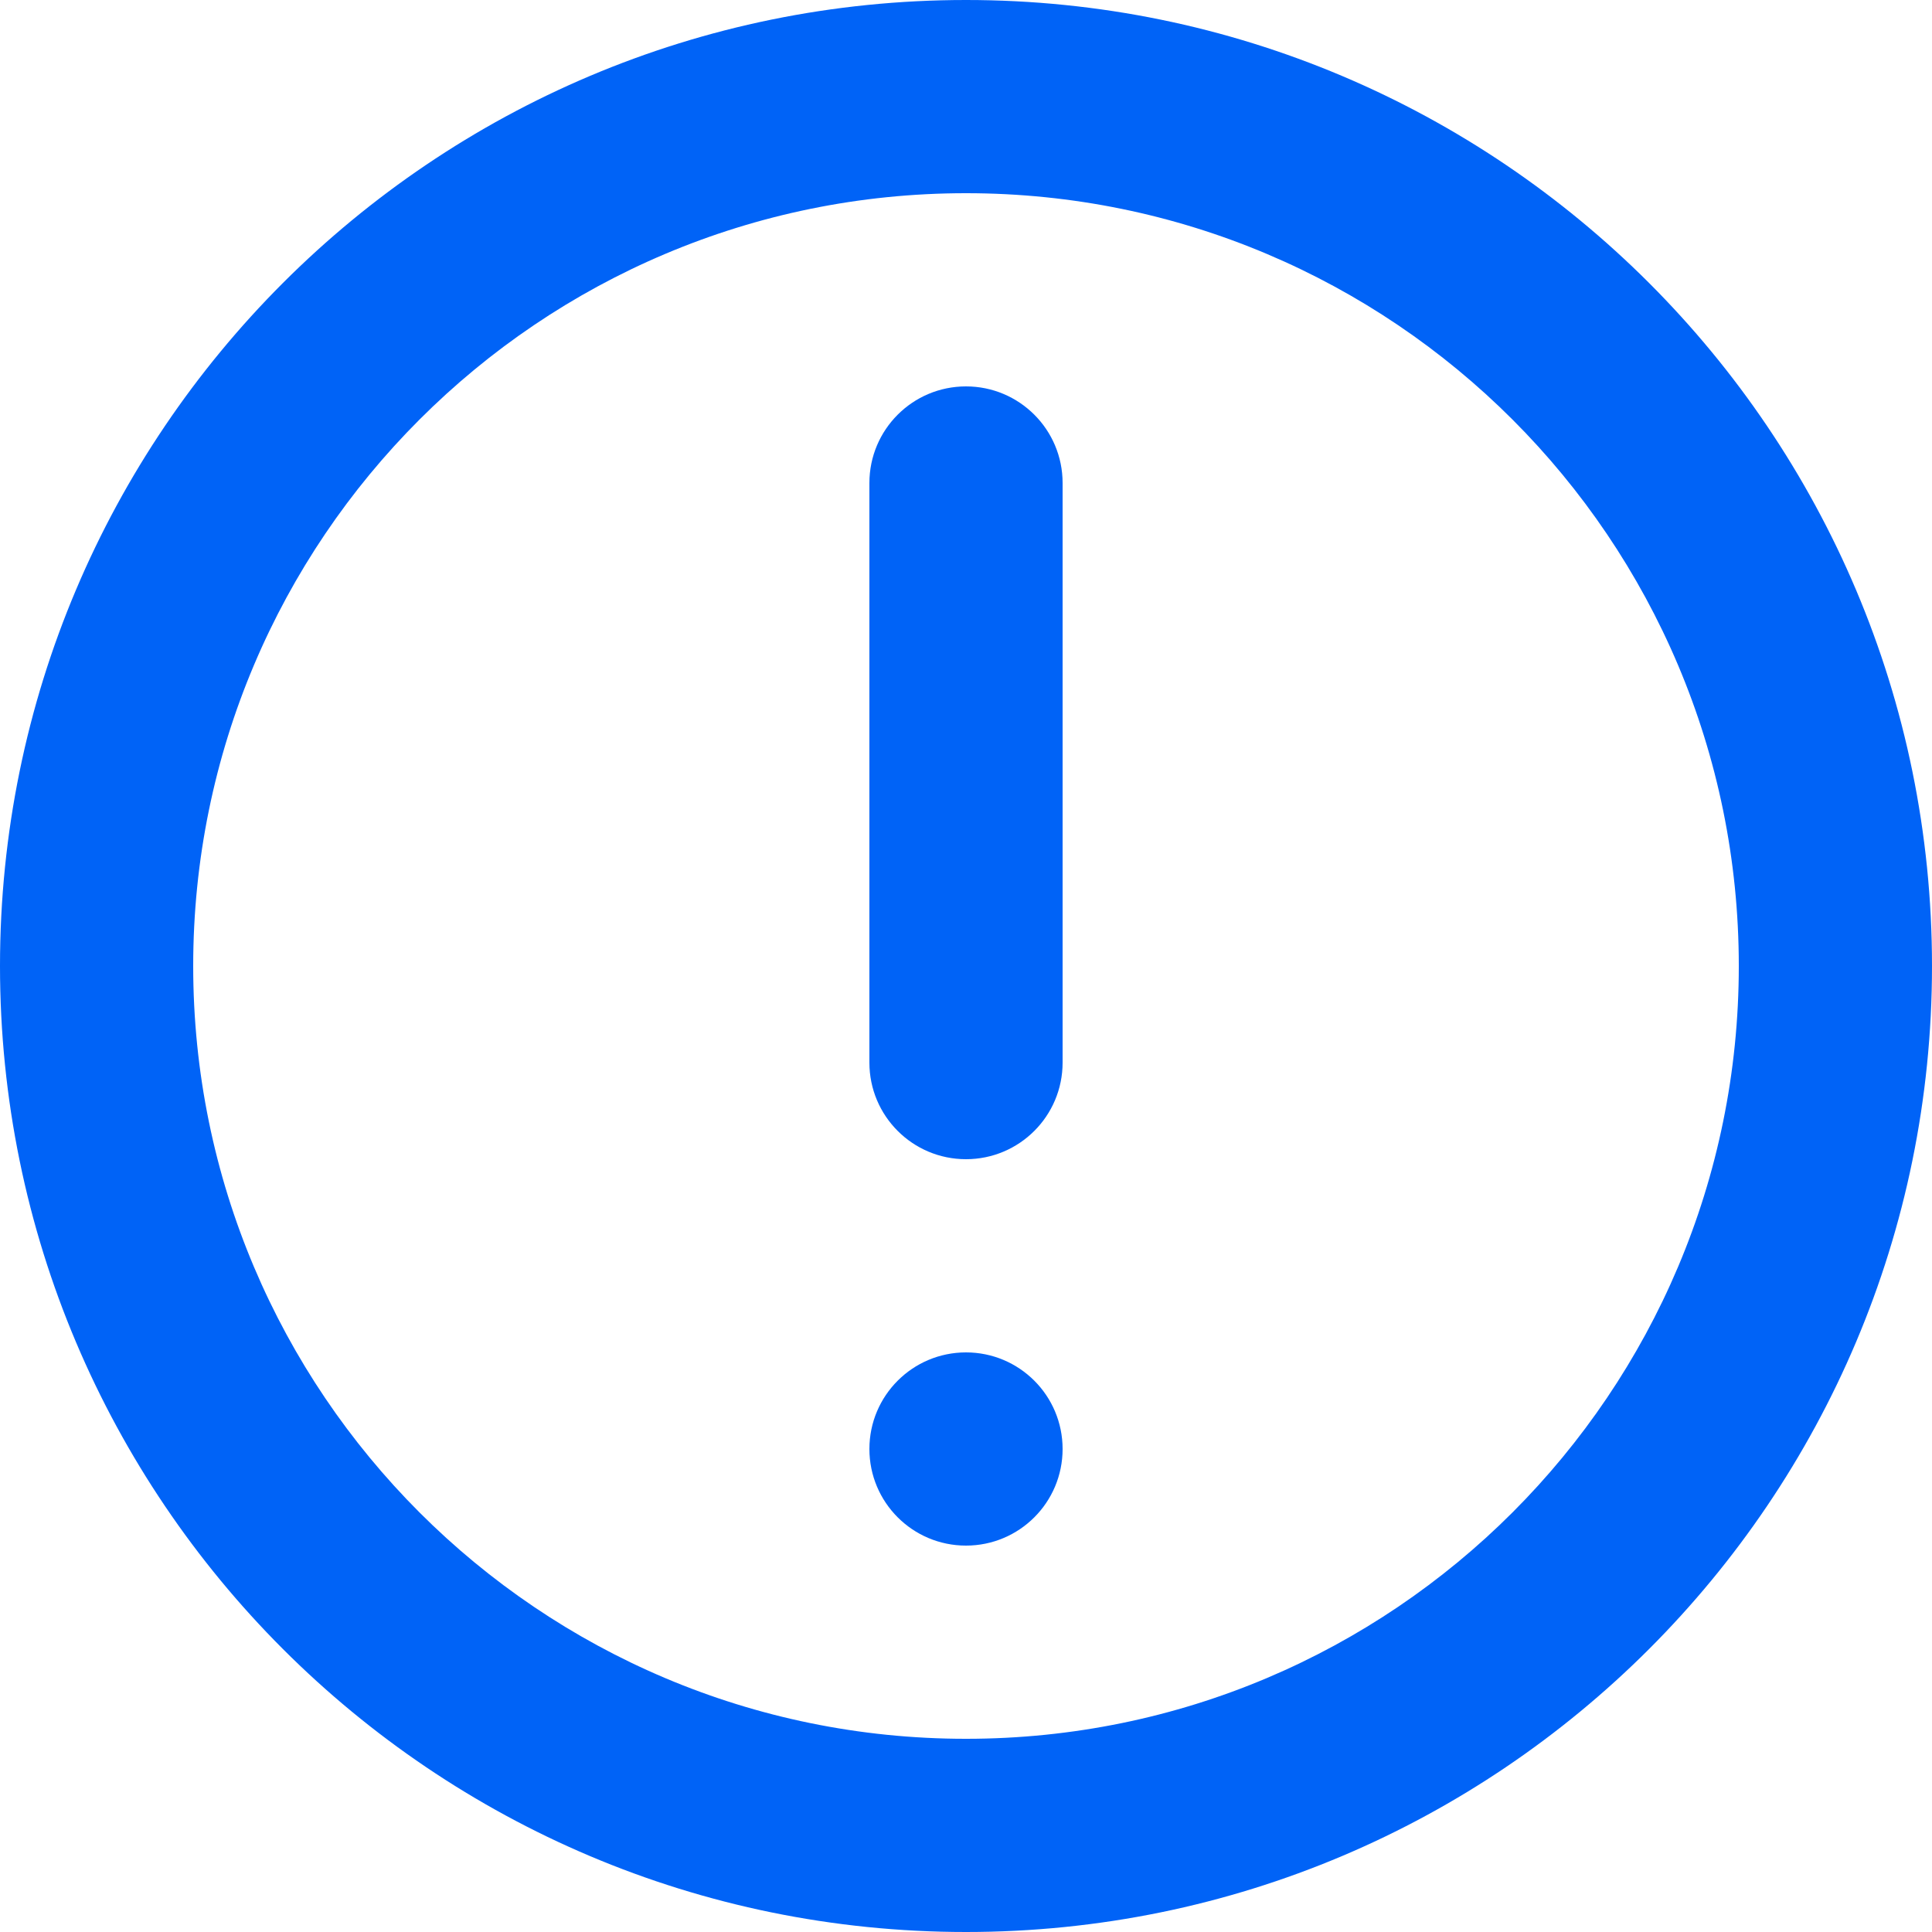 <svg width="16" height="16" viewBox="0 0 16 16" fill="none" xmlns="http://www.w3.org/2000/svg">
<path d="M8 3.2C8.442 3.2 8.8 3.558 8.8 4V8.8C8.8 9.242 8.442 9.6 8 9.6C7.558 9.6 7.2 9.242 7.2 8.8V4C7.2 3.558 7.558 3.2 8 3.2Z" fill="#0063F7"/>
<path d="M8 11.2C7.558 11.2 7.2 11.558 7.2 12C7.2 12.442 7.558 12.8 8 12.8C8.442 12.8 8.8 12.442 8.8 12C8.8 11.558 8.442 11.2 8 11.2Z" fill="#0063F7"/>
<path fill-rule="evenodd" clip-rule="evenodd" d="M8 0C3.582 0 0 3.582 0 8C0 12.418 3.582 16 8 16C12.418 16 16 12.418 16 8C16 3.582 12.418 0 8 0ZM1.6 8C1.6 11.535 4.465 14.4 8 14.4C11.535 14.4 14.4 11.535 14.4 8C14.4 4.465 11.535 1.6 8 1.6C4.465 1.6 1.6 4.465 1.6 8Z" fill="#0063F7"/>
</svg>
